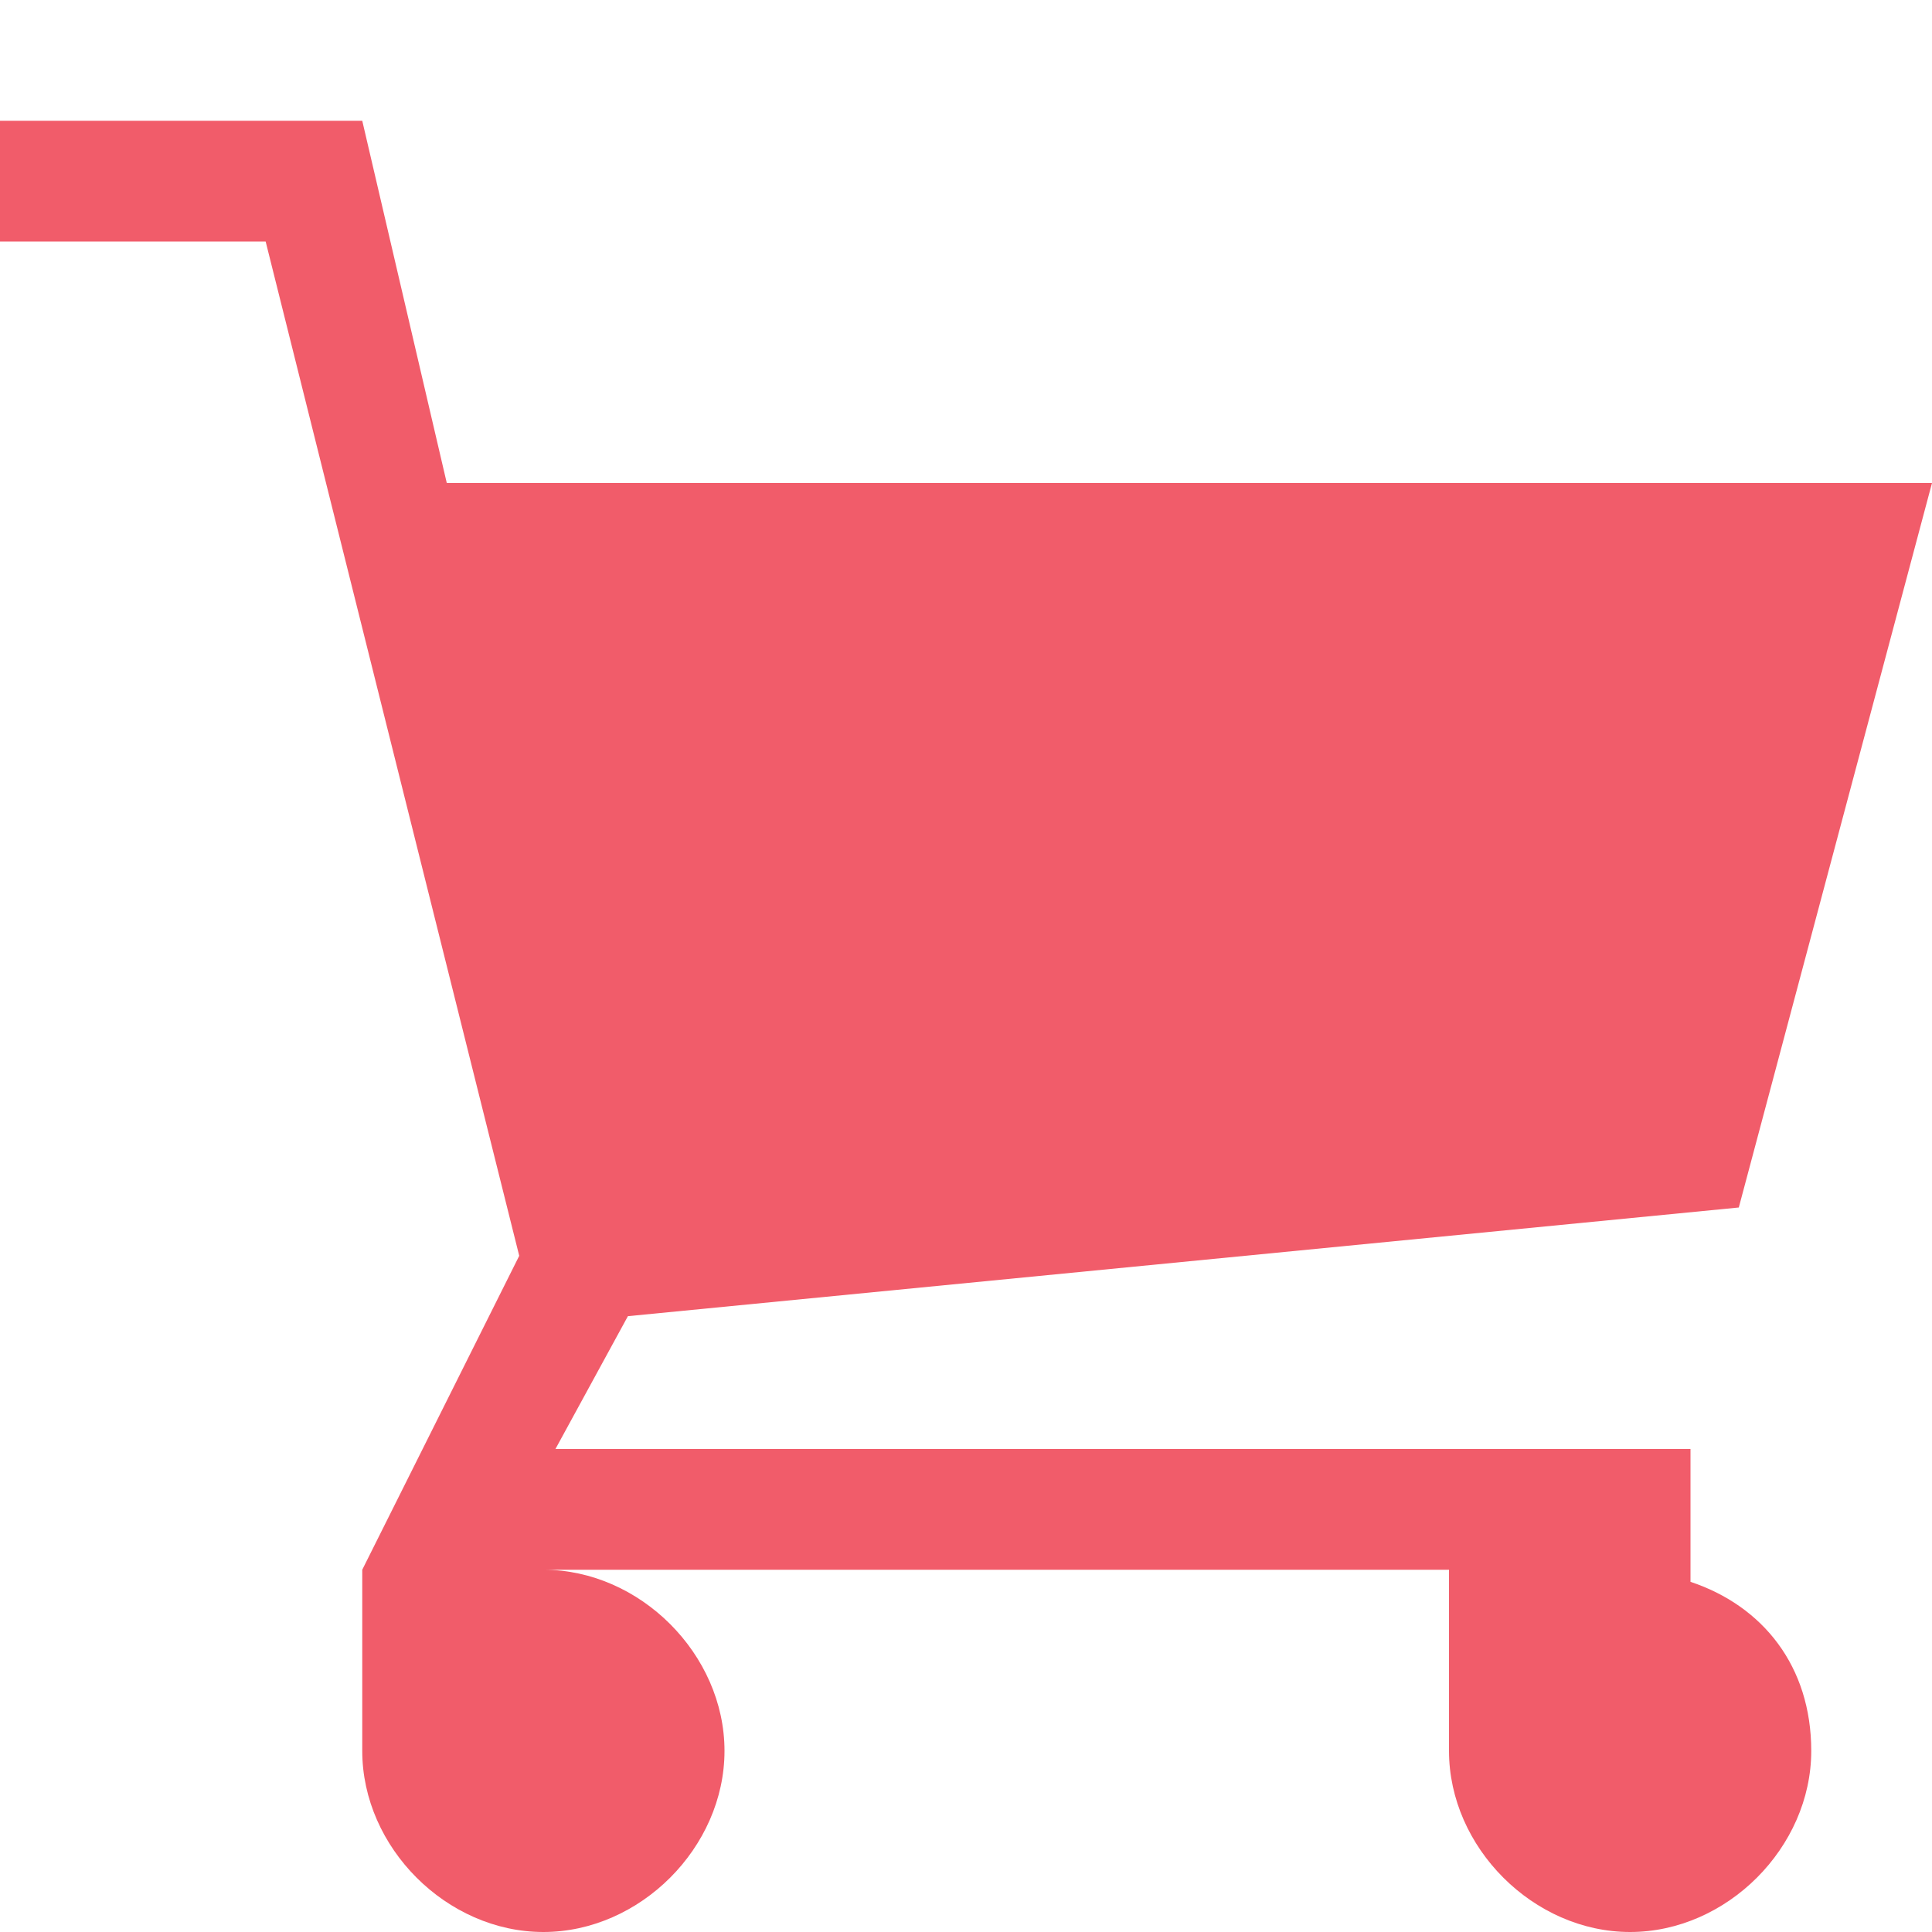 <?xml version="1.0" encoding="utf-8"?>
<!-- Generator: Adobe Illustrator 15.1.0, SVG Export Plug-In  -->
<!DOCTYPE svg PUBLIC "-//W3C//DTD SVG 1.1//EN" "http://www.w3.org/Graphics/SVG/1.1/DTD/svg11.dtd">
<svg version="1.1"
	 xmlns="http://www.w3.org/2000/svg" xmlns:xlink="http://www.w3.org/1999/xlink" xmlns:a="http://ns.adobe.com/AdobeSVGViewerExtensions/3.0/"
	 x="0px" y="0px" width="512px" height="512px" viewBox="0 -32 512 512" enable-background="new 0 -32 512 512"
	 xml:space="preserve">
<defs>
</defs>
<path fill="#F15C6A" d="M448,387.2V352H147.2l19.2-35.2L460.8,288L512,96H118.4L96,0H0v32h70.4l67.2,268.8L96,384v48
	c0,25.6,22.4,48,48,48s48-22.4,48-48s-22.4-48-48-48h240v48c0,25.6,22.4,48,48,48s48-22.4,48-48C480,409.6,467.2,393.6,448,387.2z"
	/>
</svg>
